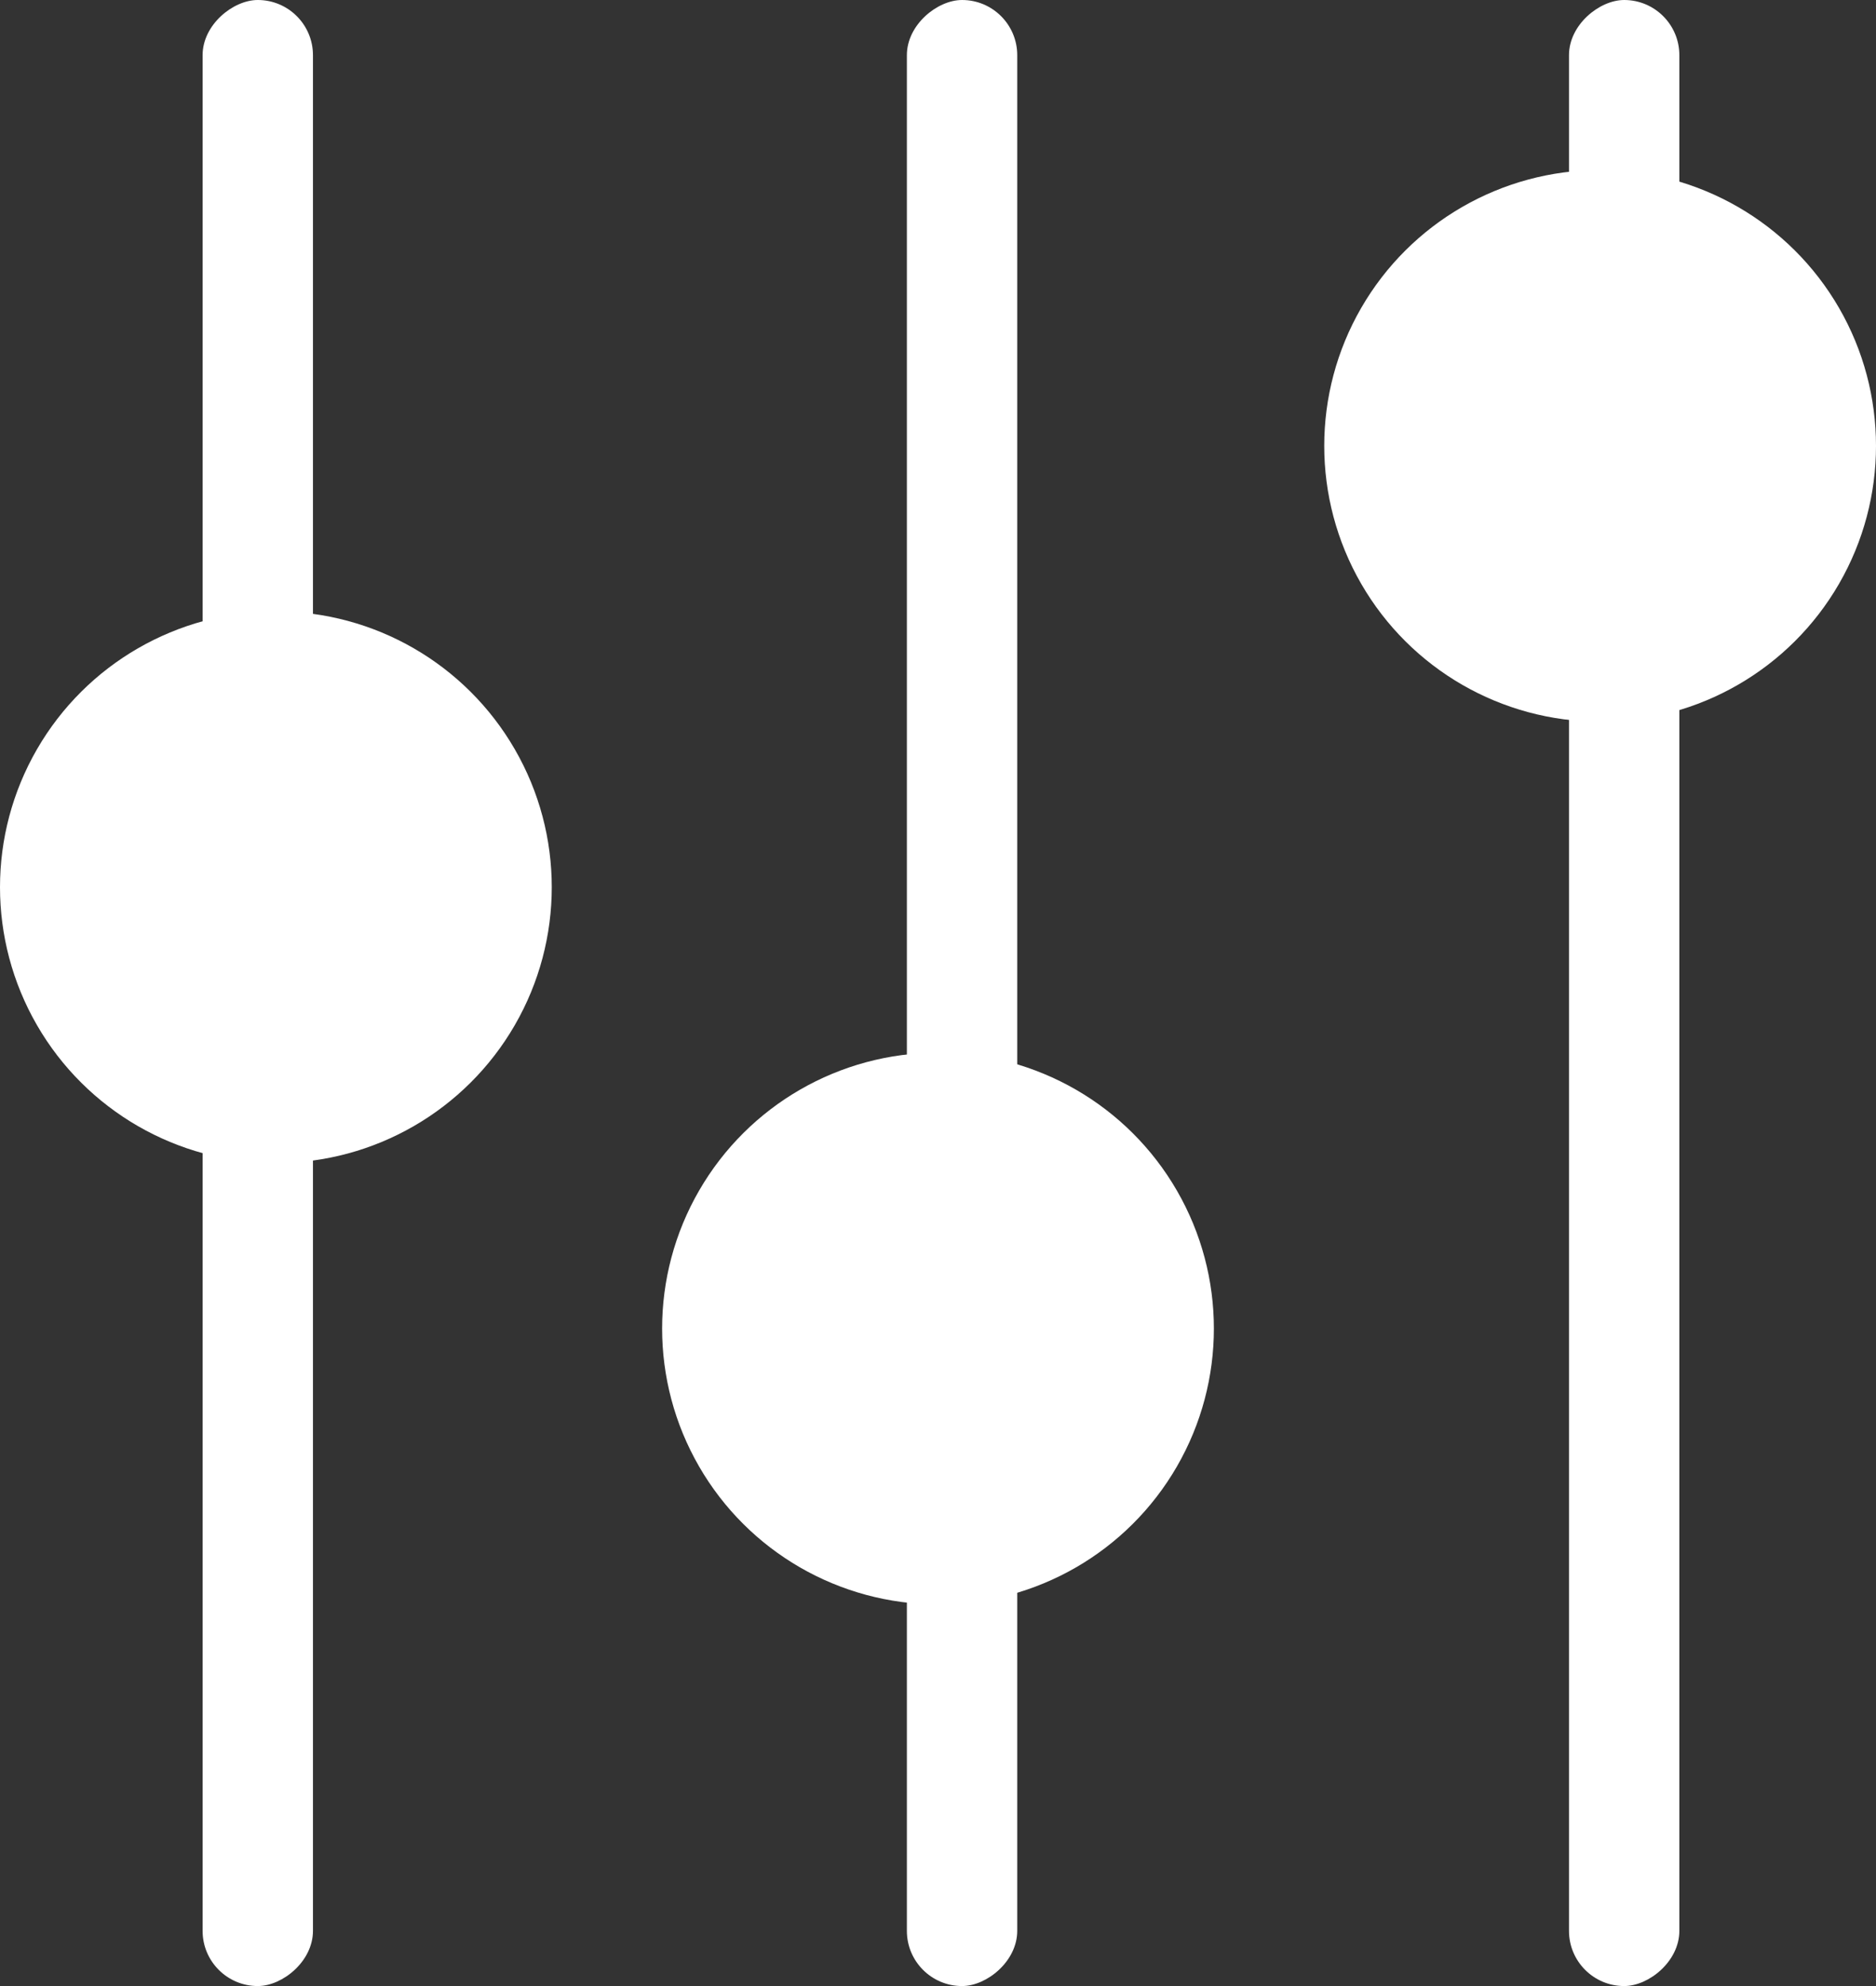<svg id="Group_6548" data-name="Group 6548" xmlns="http://www.w3.org/2000/svg" width="17" height="18" viewBox="0 0 17 18">
  <rect x="0" y="0" width="17" height="18" fill="#333333" stroke="none"/>
  <g id="Group_14" data-name="Group 14" transform="translate(15.218) rotate(90)">
    <rect id="Rectangle_42" data-name="Rectangle 42" width="18" height="1" rx="0.5" fill="#fff"/>
  </g>
  <g id="Group_5694" data-name="Group 5694" transform="translate(9.218) rotate(90)">
    <rect id="Rectangle_42-2" data-name="Rectangle 42" width="18" height="1" rx="0.5" fill="#fff"/>
  </g>
  <circle id="Ellipse_7" data-name="Ellipse 7" cx="2.5" cy="2.5" r="2.5" transform="translate(17 1.541) rotate(90)" fill="#fff"/>
  <circle id="Ellipse_449" data-name="Ellipse 449" cx="2.5" cy="2.5" r="2.5" transform="translate(11 9.541) rotate(90)" fill="#fff"/>
  <rect id="Rectangle_42-3" data-name="Rectangle 42" width="18" height="1" rx="0.5" transform="translate(2.836 0) rotate(90)" fill="#fff"/>
  <circle id="Ellipse_1" data-name="Ellipse 1" cx="2.5" cy="2.5" r="2.5" transform="translate(5 5.541) rotate(90)" fill="#fff"/>
</svg>

